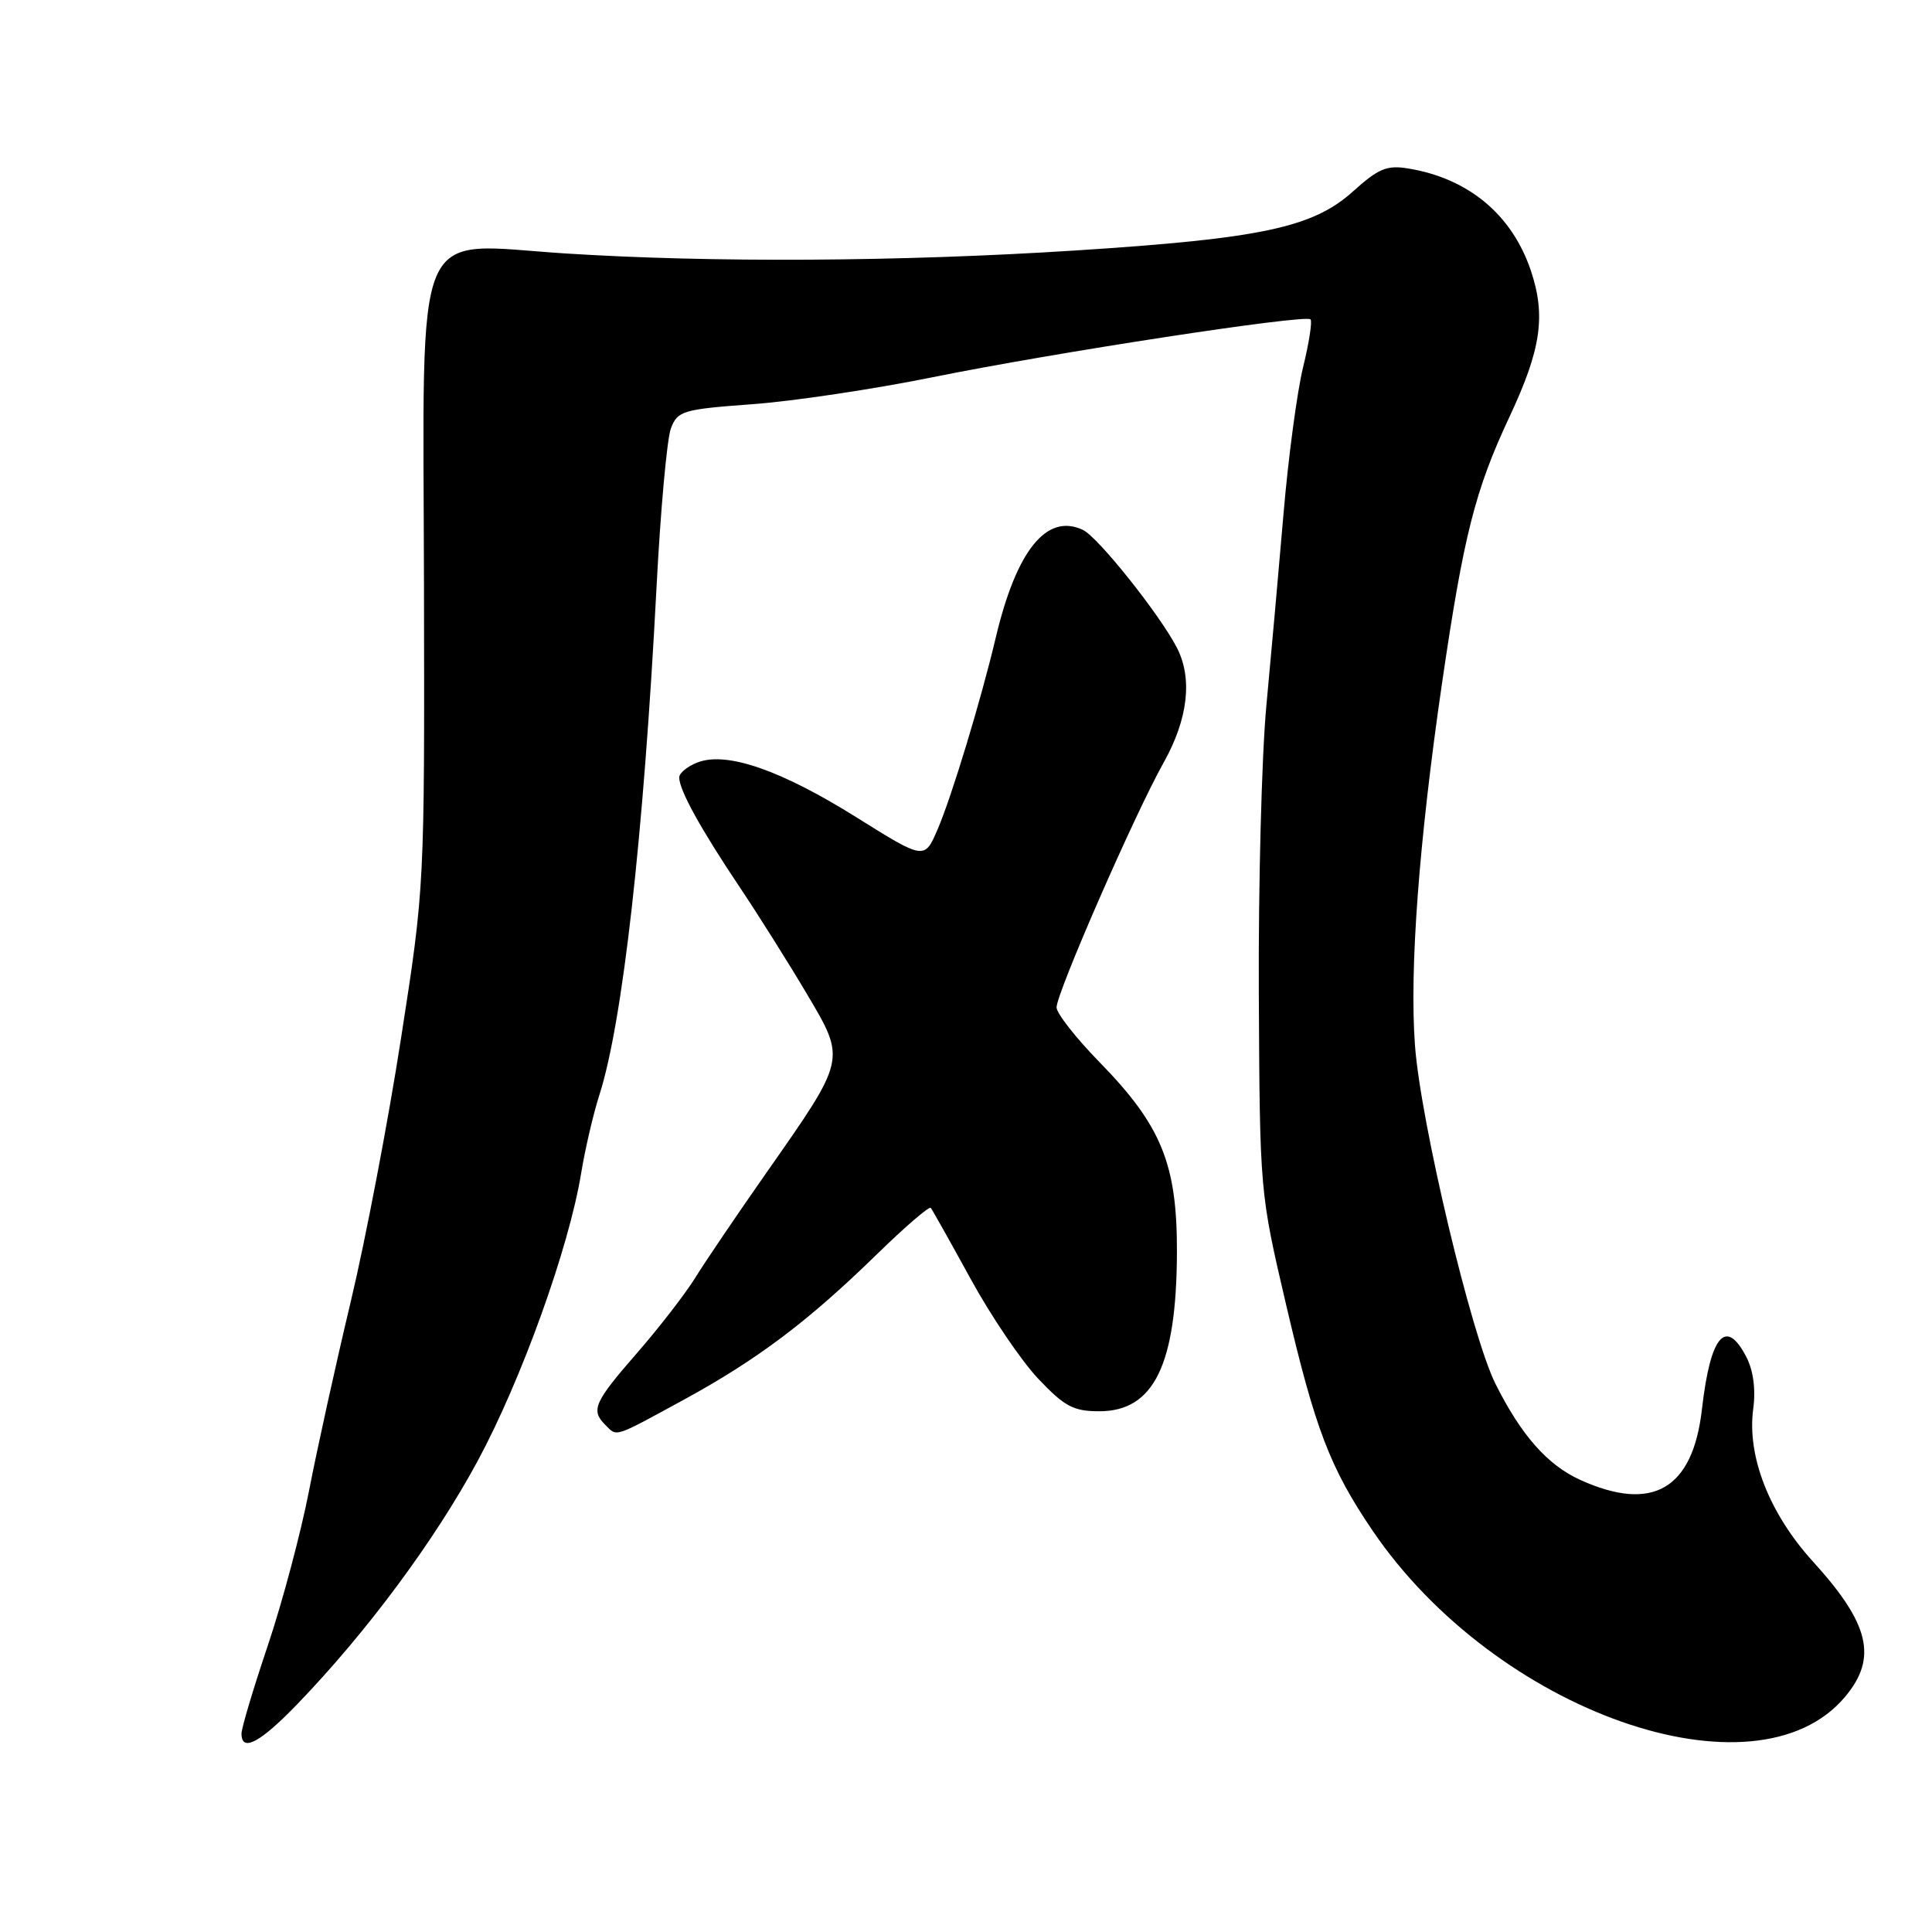 <?xml version="1.0" encoding="UTF-8" standalone="no"?>
<!DOCTYPE svg PUBLIC "-//W3C//DTD SVG 1.1//EN" "http://www.w3.org/Graphics/SVG/1.1/DTD/svg11.dtd" >
<svg xmlns="http://www.w3.org/2000/svg" xmlns:xlink="http://www.w3.org/1999/xlink" version="1.1" viewBox="0 0 256 256">
 <g >
 <path fill="currentColor"
d=" M 39.45 225.75 C 48.63 216.22 57.59 204.14 63.27 193.63 C 69.10 182.83 75.40 165.32 77.01 155.43 C 77.53 152.26 78.61 147.61 79.42 145.09 C 82.50 135.49 85.27 110.90 86.99 77.87 C 87.52 67.62 88.38 58.12 88.90 56.76 C 89.79 54.44 90.44 54.24 99.67 53.56 C 105.08 53.17 115.80 51.56 123.50 50.00 C 139.51 46.75 172.96 41.62 173.65 42.32 C 173.90 42.57 173.46 45.42 172.67 48.64 C 171.88 51.86 170.71 60.58 170.08 68.00 C 169.45 75.42 168.42 86.90 167.80 93.50 C 167.18 100.10 166.73 117.31 166.80 131.73 C 166.93 157.92 166.94 158.00 170.38 172.73 C 174.27 189.38 176.23 194.50 181.87 202.81 C 198.18 226.83 232.61 238.95 244.47 224.85 C 248.81 219.69 247.75 215.18 240.24 206.93 C 234.45 200.56 231.47 192.97 232.31 186.70 C 232.66 184.11 232.33 181.61 231.40 179.81 C 228.68 174.54 226.64 176.94 225.52 186.70 C 224.31 197.34 218.98 200.44 209.38 196.09 C 205.04 194.11 201.58 190.20 198.16 183.37 C 194.99 177.06 188.23 148.64 187.49 138.50 C 186.75 128.45 188.02 111.50 191.08 90.50 C 193.94 70.95 195.45 64.96 200.02 55.22 C 204.20 46.30 204.85 41.85 202.86 35.90 C 200.37 28.45 194.57 23.62 186.57 22.32 C 183.78 21.86 182.63 22.34 179.32 25.33 C 173.99 30.15 167.15 31.61 142.50 33.19 C 119.29 34.68 94.24 34.82 74.85 33.58 C 54.42 32.26 56.08 28.35 56.18 77.65 C 56.26 117.45 56.26 117.52 53.15 137.50 C 51.45 148.50 48.44 164.25 46.47 172.50 C 44.50 180.75 42.01 192.04 40.94 197.58 C 39.86 203.12 37.41 212.32 35.49 218.03 C 33.57 223.73 32.00 228.98 32.00 229.70 C 32.00 232.23 34.45 230.94 39.45 225.75 Z  M 90.57 185.49 C 100.38 180.14 107.08 175.09 116.22 166.17 C 119.92 162.56 123.12 159.81 123.33 160.05 C 123.54 160.30 125.91 164.53 128.61 169.45 C 131.30 174.37 135.34 180.33 137.58 182.70 C 141.07 186.38 142.24 187.00 145.67 187.00 C 152.89 187.00 155.89 180.85 155.95 166.00 C 155.99 154.25 153.92 149.16 145.66 140.71 C 142.55 137.52 140.00 134.27 140.00 133.49 C 140.00 131.56 150.38 107.83 154.18 101.06 C 157.43 95.26 158.05 89.89 155.93 85.80 C 153.65 81.39 145.49 71.16 143.50 70.22 C 138.70 67.94 134.69 72.90 131.94 84.50 C 130.00 92.71 126.10 105.57 124.24 109.89 C 122.50 113.94 122.50 113.94 113.50 108.31 C 103.48 102.04 96.30 99.55 92.45 101.02 C 91.10 101.53 90.00 102.43 90.00 103.02 C 90.00 104.68 92.82 109.80 97.98 117.50 C 100.56 121.35 104.59 127.77 106.95 131.76 C 112.11 140.49 112.17 140.23 101.55 155.40 C 97.64 160.98 93.38 167.27 92.08 169.38 C 90.77 171.48 87.30 175.97 84.36 179.34 C 78.72 185.81 78.26 186.86 80.20 188.80 C 81.80 190.40 81.21 190.59 90.57 185.49 Z "/>
</g>
</svg>
